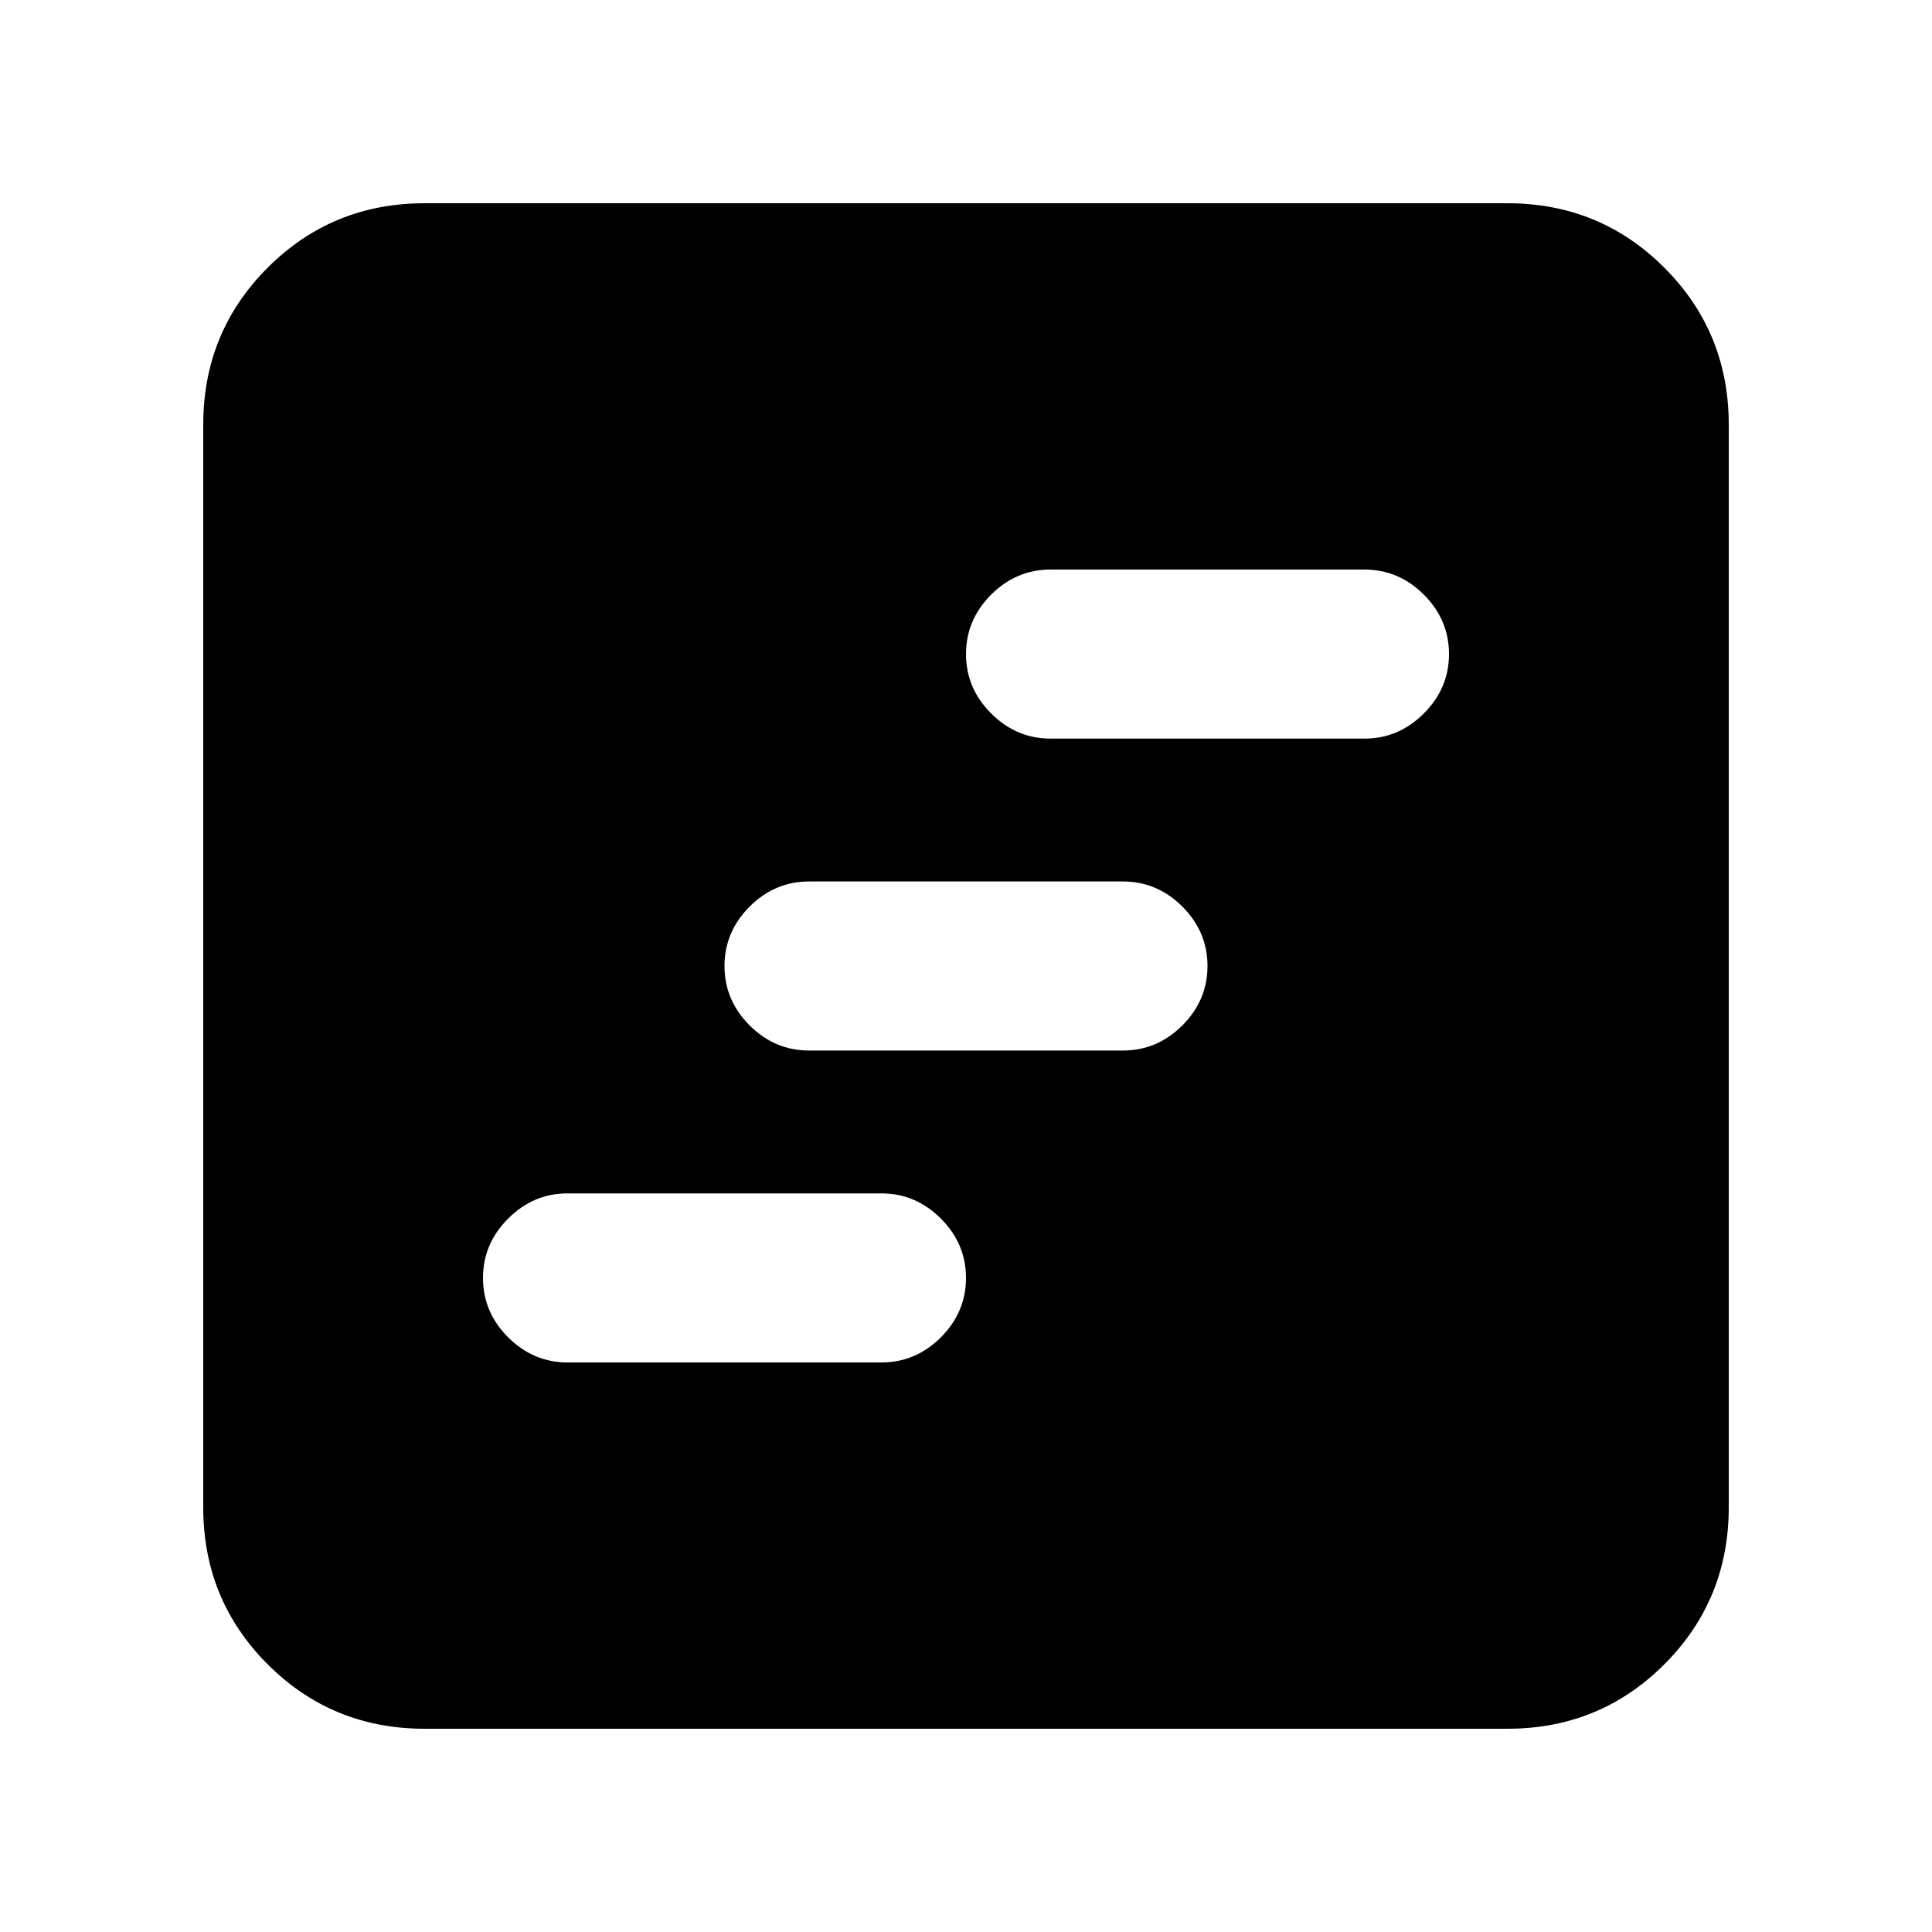<svg xmlns="http://www.w3.org/2000/svg" height="20" width="20"><path d="M5.875 14.104h3.25q.354 0 .615-.26.26-.261.26-.615t-.26-.614q-.261-.261-.615-.261h-3.25q-.354 0-.615.261-.26.26-.26.614t.26.615q.261.26.615.26Zm5-6.458h3.25q.354 0 .615-.261.26-.26.26-.614t-.26-.615q-.261-.26-.615-.26h-3.25q-.354 0-.615.26-.26.261-.26.615t.26.614q.261.261.615.261Zm-2.5 3.229h3.25q.354 0 .615-.26.26-.261.26-.615t-.26-.615q-.261-.26-.615-.26h-3.25q-.354 0-.615.26-.26.261-.26.615t.26.615q.261.26.615.26Zm-3.979 7.021q-.958 0-1.625-.667t-.667-1.625V4.396q0-.958.667-1.625t1.625-.667h11.208q.958 0 1.625.667t.667 1.625v11.208q0 .958-.667 1.625t-1.625.667Z"/></svg>
